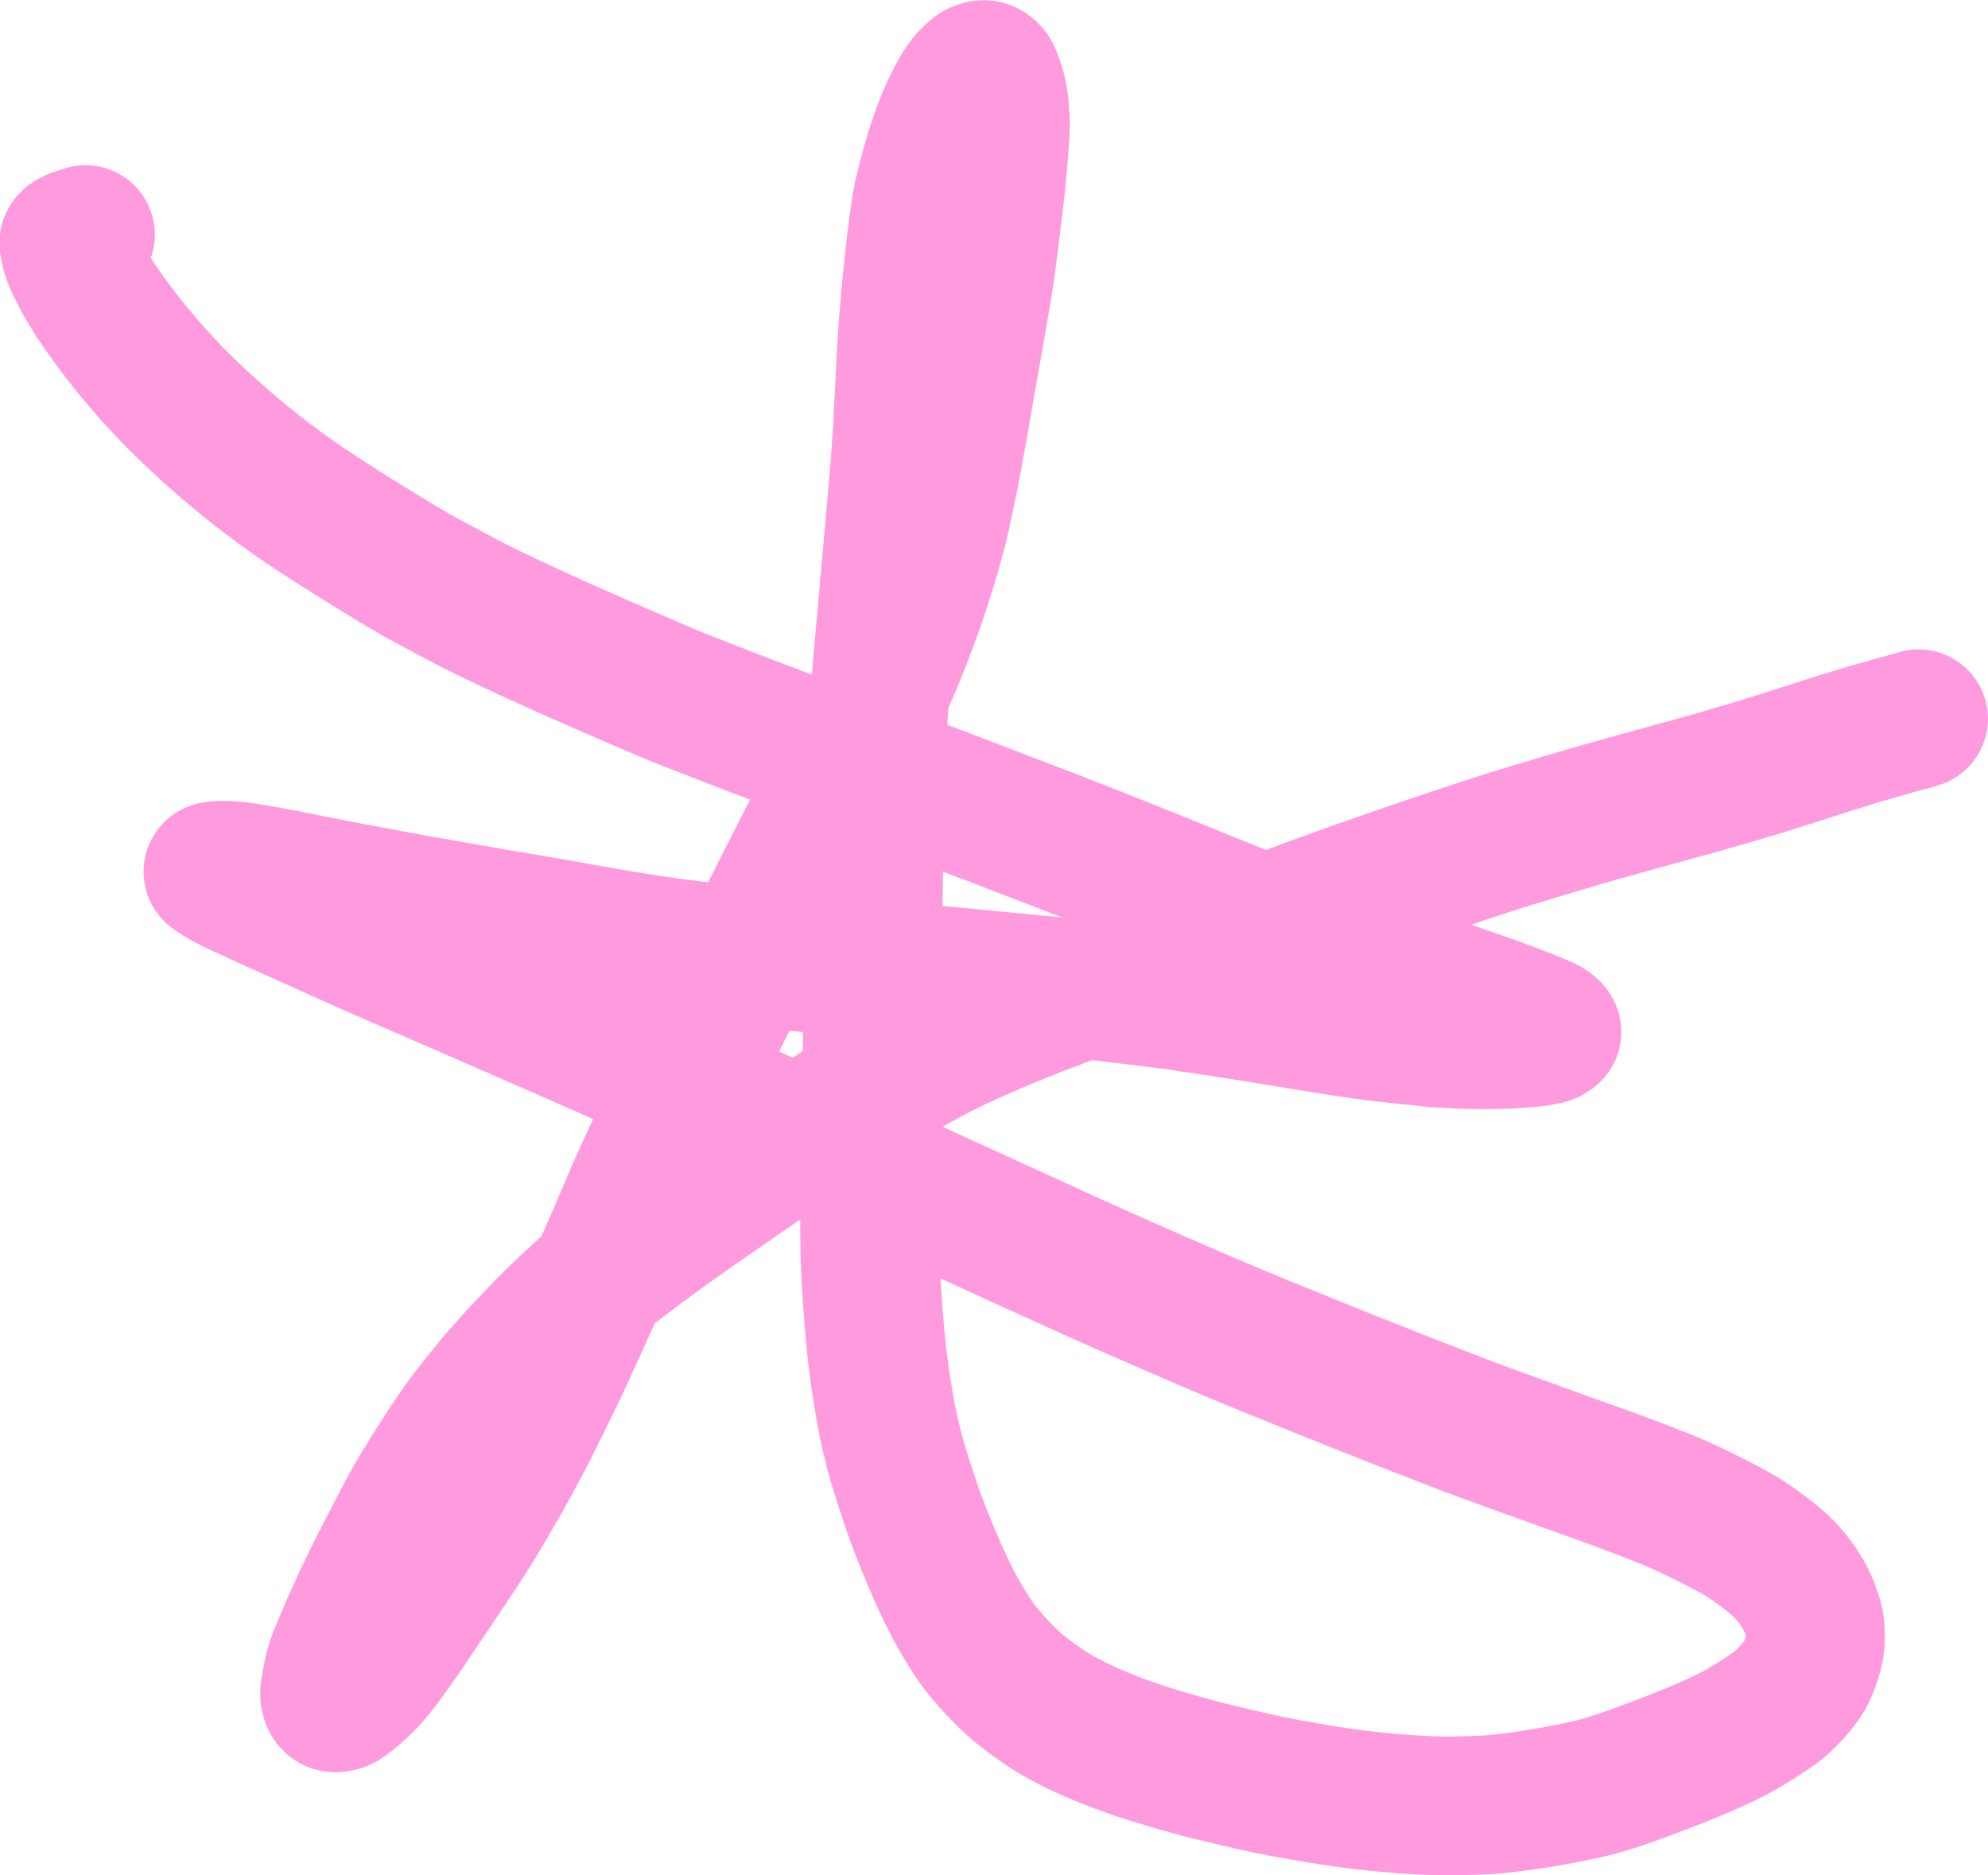 <?xml version="1.0" encoding="UTF-8"?>
<svg id="Layer_1" data-name="Layer 1" xmlns="http://www.w3.org/2000/svg" width="120.75" height="113.9" viewBox="0 0 120.75 113.9">
  <defs>
    <style>
      .cls-1 {
        fill: none;
        stroke: #ff9adf;
        stroke-linecap: round;
        stroke-linejoin: round;
        stroke-width: 8.43px;
      }
    </style>
  </defs>
  <path id="STROKE_6c7bd9cf-fe37-4e93-8be0-17f648bba0d1" data-name="STROKE 6c7bd9cf-fe37-4e93-8be0-17f648bba0d1" class="cls-1" d="M116.53,43.66c-.14.05-.37.12-.69.2-.32.08-.93.25-1.83.51s-1.55.45-1.94.58c-.39.12-.74.23-1.06.33-.32.1-1.03.33-2.15.69-1.11.36-2.22.7-3.31,1.02-1.09.32-1.95.57-2.57.74-.62.17-1.55.42-2.8.77-1.25.35-2,.55-2.27.63-.26.07-.76.21-1.47.42-.72.21-1.89.55-3.51,1.04-1.62.48-3.83,1.21-6.65,2.17-2.81.96-4.89,1.7-6.25,2.2-1.36.51-2.75,1.03-4.18,1.56-1.43.53-2.88,1.05-4.34,1.56s-3.28,1.15-5.43,1.92c-2.15.78-3.9,1.46-5.26,2.03-1.36.58-2.42,1.06-3.2,1.44-.77.38-1.48.76-2.13,1.13-.65.37-1.99,1.22-4.04,2.53-2.05,1.32-3.75,2.44-5.1,3.38-1.36.93-2.75,1.9-4.19,2.9-1.43,1-2.67,1.89-3.7,2.67-1.03.77-1.77,1.34-2.22,1.71-.45.36-1,.86-1.67,1.48-.66.62-1.38,1.33-2.14,2.13-.76.8-1.27,1.35-1.53,1.65s-.44.51-.56.63c-.11.12-.49.58-1.12,1.37-.63.79-1.15,1.48-1.55,2.07-.4.59-.85,1.28-1.35,2.07-.5.79-.89,1.43-1.16,1.91s-.59,1.07-.96,1.79-.68,1.31-.93,1.8c-.25.48-.48.95-.7,1.39-.22.44-.42.88-.62,1.3-.2.43-.37.81-.52,1.14-.15.33-.25.56-.3.69-.05.13-.17.4-.35.82-.18.42-.32.78-.41,1.08-.1.3-.18.65-.25,1.05-.07.4-.1.65-.1.75,0,.1.02.21.07.32.05.11.12.18.21.2s.21,0,.36-.04c.15-.05.41-.24.81-.58.39-.34.67-.6.84-.79.17-.19.35-.39.52-.6s.49-.63.93-1.25c.45-.62.88-1.24,1.29-1.87.42-.63.99-1.48,1.72-2.56.73-1.08,1.33-1.99,1.81-2.75.47-.76.87-1.42,1.19-1.99.32-.57.5-.87.54-.92.03-.05.22-.39.57-1.03.35-.64.62-1.15.82-1.52.2-.37.58-1.11,1.11-2.2.54-1.09.89-1.81,1.06-2.17.17-.36.58-1.25,1.23-2.68.65-1.43,1.18-2.62,1.6-3.58.42-.96.74-1.69.96-2.2.22-.5.46-1.07.72-1.7.27-.63.52-1.19.75-1.69.23-.49.44-.94.62-1.34.18-.4.29-.63.31-.68.03-.05.42-.88,1.18-2.47.76-1.6,1.27-2.67,1.53-3.22.27-.55.59-1.22.98-2.01.39-.79.71-1.44.96-1.95.25-.51.51-1.02.76-1.54s.7-1.4,1.32-2.64c.62-1.24,1.37-2.71,2.24-4.42.87-1.71,1.52-2.97,1.94-3.8.42-.83,1.05-2.14,1.88-3.94.83-1.8,1.48-3.31,1.95-4.53.47-1.22.86-2.3,1.16-3.23.3-.94.55-1.76.74-2.46s.3-1.09.32-1.17c.02-.07.16-.7.41-1.89.25-1.19.49-2.46.73-3.81.24-1.35.46-2.61.66-3.78.21-1.17.36-2.06.47-2.68.11-.62.23-1.29.35-2.03.13-.73.28-1.76.44-3.08.17-1.32.29-2.37.38-3.16.08-.78.16-1.58.22-2.38.06-.8.09-1.33.09-1.56,0-.24-.03-.6-.07-1.09-.05-.49-.14-.92-.27-1.3-.13-.38-.22-.6-.27-.67-.05-.07-.12-.13-.19-.18-.07-.05-.15-.07-.23-.07-.08,0-.19.03-.32.09-.13.05-.33.23-.61.54-.28.3-.62.87-1.02,1.72-.4.84-.74,1.76-1.04,2.74-.29.99-.52,1.86-.69,2.6-.16.75-.36,2.22-.59,4.4-.23,2.19-.38,4.12-.46,5.81-.08,1.69-.15,3.06-.21,4.1-.07,1.05-.12,1.86-.17,2.42-.05.56-.16,1.91-.35,4.03-.19,2.12-.34,3.84-.46,5.15-.12,1.3-.21,2.32-.27,3.05s-.1,1.29-.14,1.67c-.03.38-.09,1.36-.17,2.94-.08,1.58-.14,3.33-.16,5.25-.02,1.92-.04,3.9-.05,5.94-.01,2.04-.02,3.55-.03,4.53,0,.98-.02,1.94-.03,2.88-.01.94-.02,1.82-.03,2.62,0,.81-.02,1.61-.04,2.4-.02.79-.03,1.47-.05,2.03-.01.56-.02,1.33-.03,2.31,0,.97,0,1.89.02,2.76.02.87.09,2.12.22,3.75.12,1.64.29,3.09.49,4.36.2,1.27.39,2.25.55,2.92.16.68.3,1.22.42,1.63.12.41.37,1.18.74,2.3.37,1.12.84,2.34,1.41,3.66.56,1.32,1.07,2.38,1.53,3.18.46.8.85,1.42,1.17,1.87.33.44.72.91,1.19,1.4.46.49.85.87,1.15,1.13.3.26.68.55,1.14.88.46.33.83.58,1.11.75.28.17.63.36,1.05.58.42.22.87.43,1.35.64.48.21.98.41,1.48.6.51.19.99.36,1.43.51.45.15.97.31,1.59.49.61.18,1.16.34,1.64.47.48.14,1.19.31,2.12.53.93.22,1.67.39,2.23.51s1.34.27,2.38.45c1.03.18,2.05.34,3.06.47,1.01.13,2.03.23,3.06.3s1.89.11,2.57.11c.68,0,1.34-.02,1.99-.05.65-.03,1.23-.08,1.76-.15.53-.06,1.22-.16,2.07-.3.85-.14,1.77-.32,2.76-.54.99-.22,2.56-.75,4.71-1.58,2.15-.83,3.76-1.55,4.81-2.18,1.05-.63,1.75-1.1,2.1-1.4.34-.31.65-.62.92-.94.27-.32.47-.6.6-.83.13-.23.27-.56.41-.99.14-.43.22-.83.22-1.19,0-.37-.01-.66-.05-.89-.03-.23-.14-.56-.31-1-.17-.44-.39-.85-.66-1.25-.27-.4-.56-.76-.86-1.07-.3-.31-.69-.65-1.17-1.01-.48-.36-.9-.66-1.29-.91-.38-.24-1.03-.59-1.93-1.05-.91-.46-1.61-.79-2.11-1.01-.5-.22-1.24-.51-2.22-.89-.98-.37-1.75-.66-2.33-.87-.57-.2-1.53-.54-2.86-1.02-1.33-.48-2.65-.96-3.95-1.43-1.3-.47-3.06-1.15-5.27-2.02-2.21-.87-4.21-1.67-5.99-2.39-1.78-.72-3.24-1.32-4.4-1.8-1.15-.49-2.59-1.1-4.3-1.85-1.72-.75-3.08-1.35-4.1-1.81-1.02-.45-4.12-1.87-9.3-4.24-5.18-2.37-9.42-4.32-12.71-5.85-3.29-1.53-6.4-2.93-9.31-4.21-2.92-1.28-5.07-2.22-6.45-2.82-1.38-.6-2.85-1.24-4.4-1.91-1.55-.67-2.78-1.22-3.69-1.63-.91-.41-1.95-.89-3.13-1.41-1.18-.53-2.09-.94-2.75-1.25-.65-.31-1.11-.54-1.36-.7-.25-.16-.4-.26-.43-.3-.03-.04.06-.07.28-.09.21-.02.46-.02.73,0,.27.03.5.05.68.07.18.02.61.09,1.29.21.67.12,1.63.3,2.86.55s2.46.48,3.69.71c1.22.23,2.13.4,2.71.5.58.1,1.37.24,2.36.42.99.17,1.95.34,2.88.5.93.16,1.59.27,1.96.33.38.06,1.56.27,3.53.62,1.98.35,3.56.6,4.73.76,1.18.16,2.5.32,3.97.48,1.47.16,3.07.33,4.82.5,1.74.17,3.07.3,3.98.39.91.09,1.74.16,2.51.23.76.07,2.65.24,5.67.54,3.02.29,5.3.53,6.84.72,1.54.19,2.47.3,2.79.34.32.04.55.08.7.11.15.03.38.06.68.1.3.04,1.18.17,2.64.4,1.46.23,2.59.41,3.4.55.81.14,1.83.3,3.06.49,1.23.19,2.34.33,3.33.43.99.1,1.63.16,1.91.2.28.03.49.05.62.05.13,0,.48.02,1.04.05.56.03,1.18.04,1.87.03.69,0,1.32-.03,1.89-.07.58-.04.98-.08,1.21-.13.23-.04.4-.08.51-.13.11-.05.16-.09.18-.13.01-.04-.06-.12-.22-.24-.16-.12-.85-.42-2.07-.88-1.22-.46-2.79-1.02-4.7-1.65-1.92-.64-3.81-1.29-5.67-1.95-1.86-.67-4.67-1.77-8.43-3.3-3.75-1.53-6.9-2.79-9.45-3.77-2.55-.98-4.67-1.79-6.36-2.43-1.69-.64-3.05-1.14-4.07-1.51-1.02-.37-2.6-.96-4.76-1.77-2.15-.81-3.77-1.43-4.87-1.86-1.09-.43-1.89-.74-2.4-.94s-1.96-.82-4.37-1.87c-2.4-1.05-4.29-1.9-5.67-2.55-1.38-.65-2.39-1.15-3.05-1.5-.66-.35-1.4-.74-2.22-1.18-.82-.44-2.18-1.25-4.07-2.43-1.9-1.18-3.31-2.1-4.24-2.77-.93-.66-1.86-1.36-2.78-2.11-.92-.75-1.86-1.57-2.83-2.47-.97-.9-1.89-1.84-2.76-2.81-.87-.98-1.71-2.01-2.51-3.1-.8-1.09-1.37-1.97-1.73-2.65-.36-.68-.58-1.14-.66-1.38-.08-.24-.15-.52-.19-.83.03-.08.09-.15.2-.19.1-.05.17-.08.2-.1.03-.02.06-.03.1-.03.04,0,.21-.05.51-.17"/>
</svg>